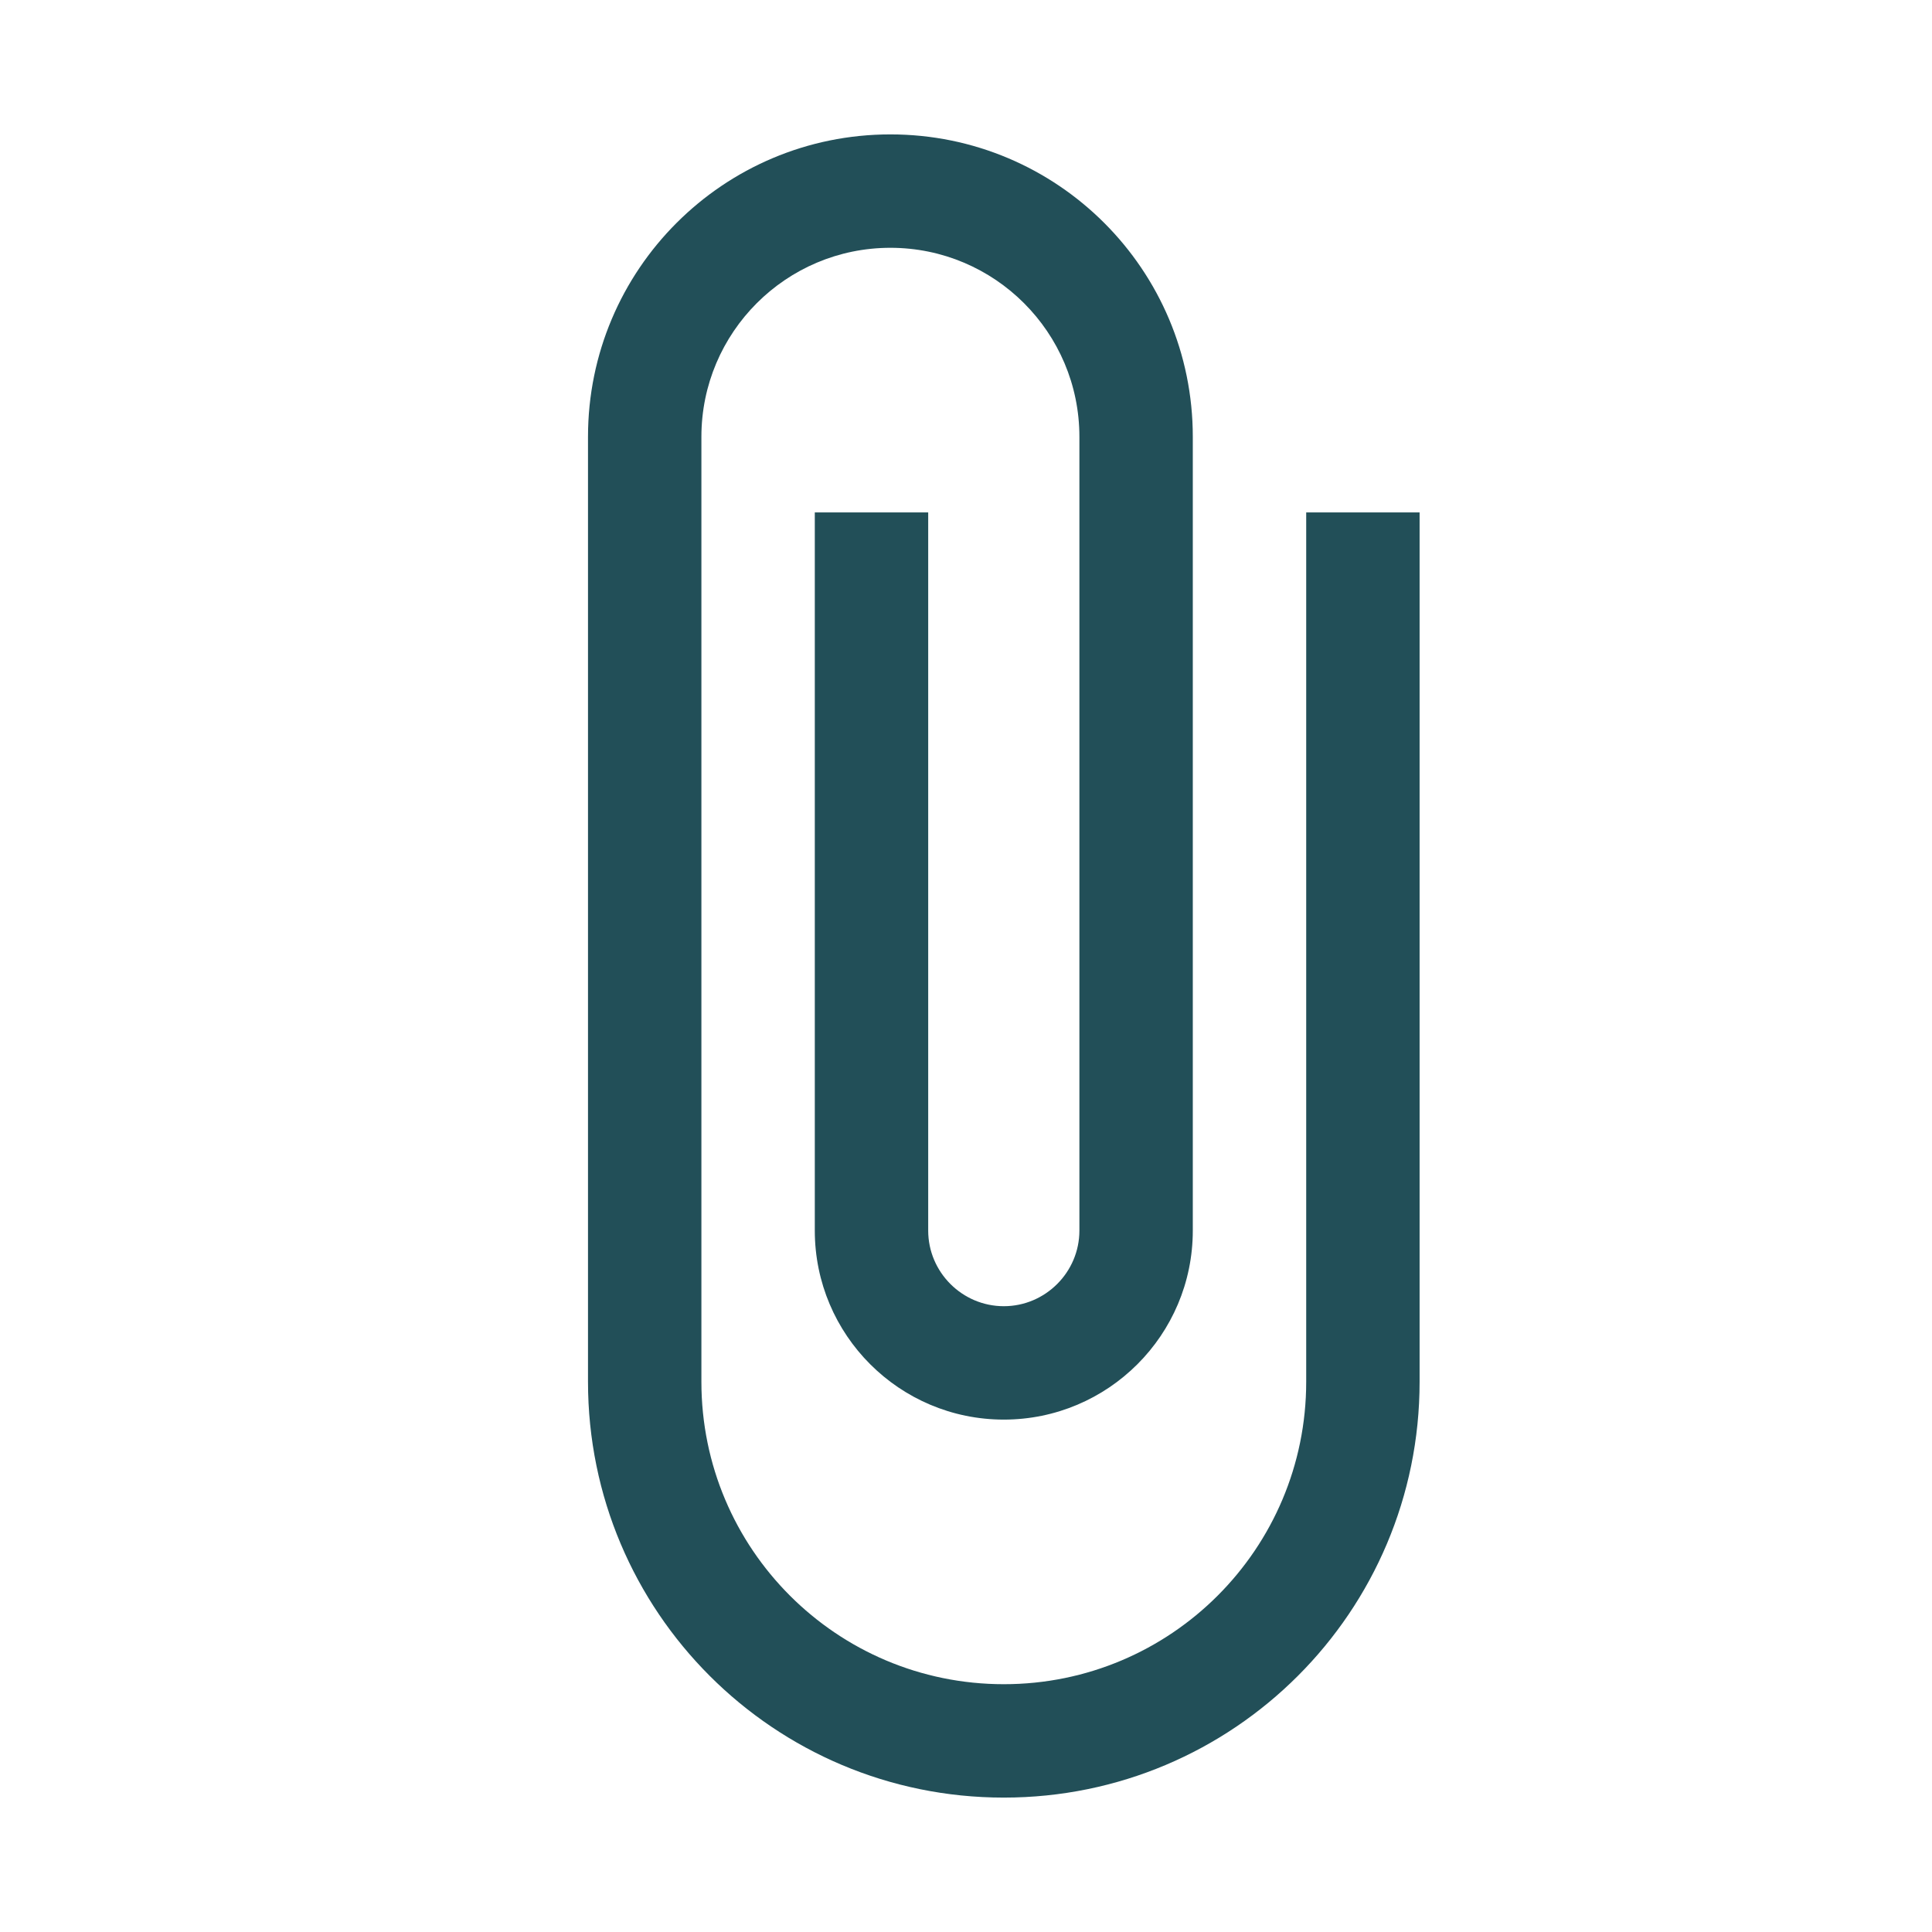 <svg width="23" height="23" viewBox="0 0 23 23" fill="none" xmlns="http://www.w3.org/2000/svg">
<g clip-path="url(#clip0_101_3496)">
<path d="M15.55 6.1V16.45C15.55 18.439 13.939 20.05 11.95 20.05C9.961 20.05 8.35 18.439 8.35 16.45V5.2C8.35 3.958 9.358 2.95 10.6 2.95C11.842 2.95 12.85 3.958 12.85 5.2V14.65C12.85 15.145 12.445 15.55 11.95 15.55C11.455 15.55 11.05 15.145 11.05 14.65V6.1H9.7V14.65C9.7 15.892 10.708 16.9 11.95 16.9C13.192 16.9 14.2 15.892 14.2 14.65V5.2C14.2 3.211 12.589 1.6 10.6 1.6C8.611 1.6 7 3.211 7 5.2V16.45C7 19.186 9.214 21.4 11.95 21.4C14.686 21.4 16.9 19.186 16.9 16.45V6.1H15.55Z" fill="#224F58"/>
</g>
<defs>
<clipPath id="clip0_101_3496">
<rect width="21.6" height="21.6" fill="white" transform="translate(0.7 0.7)"/>
</clipPath>
</defs>
</svg>
